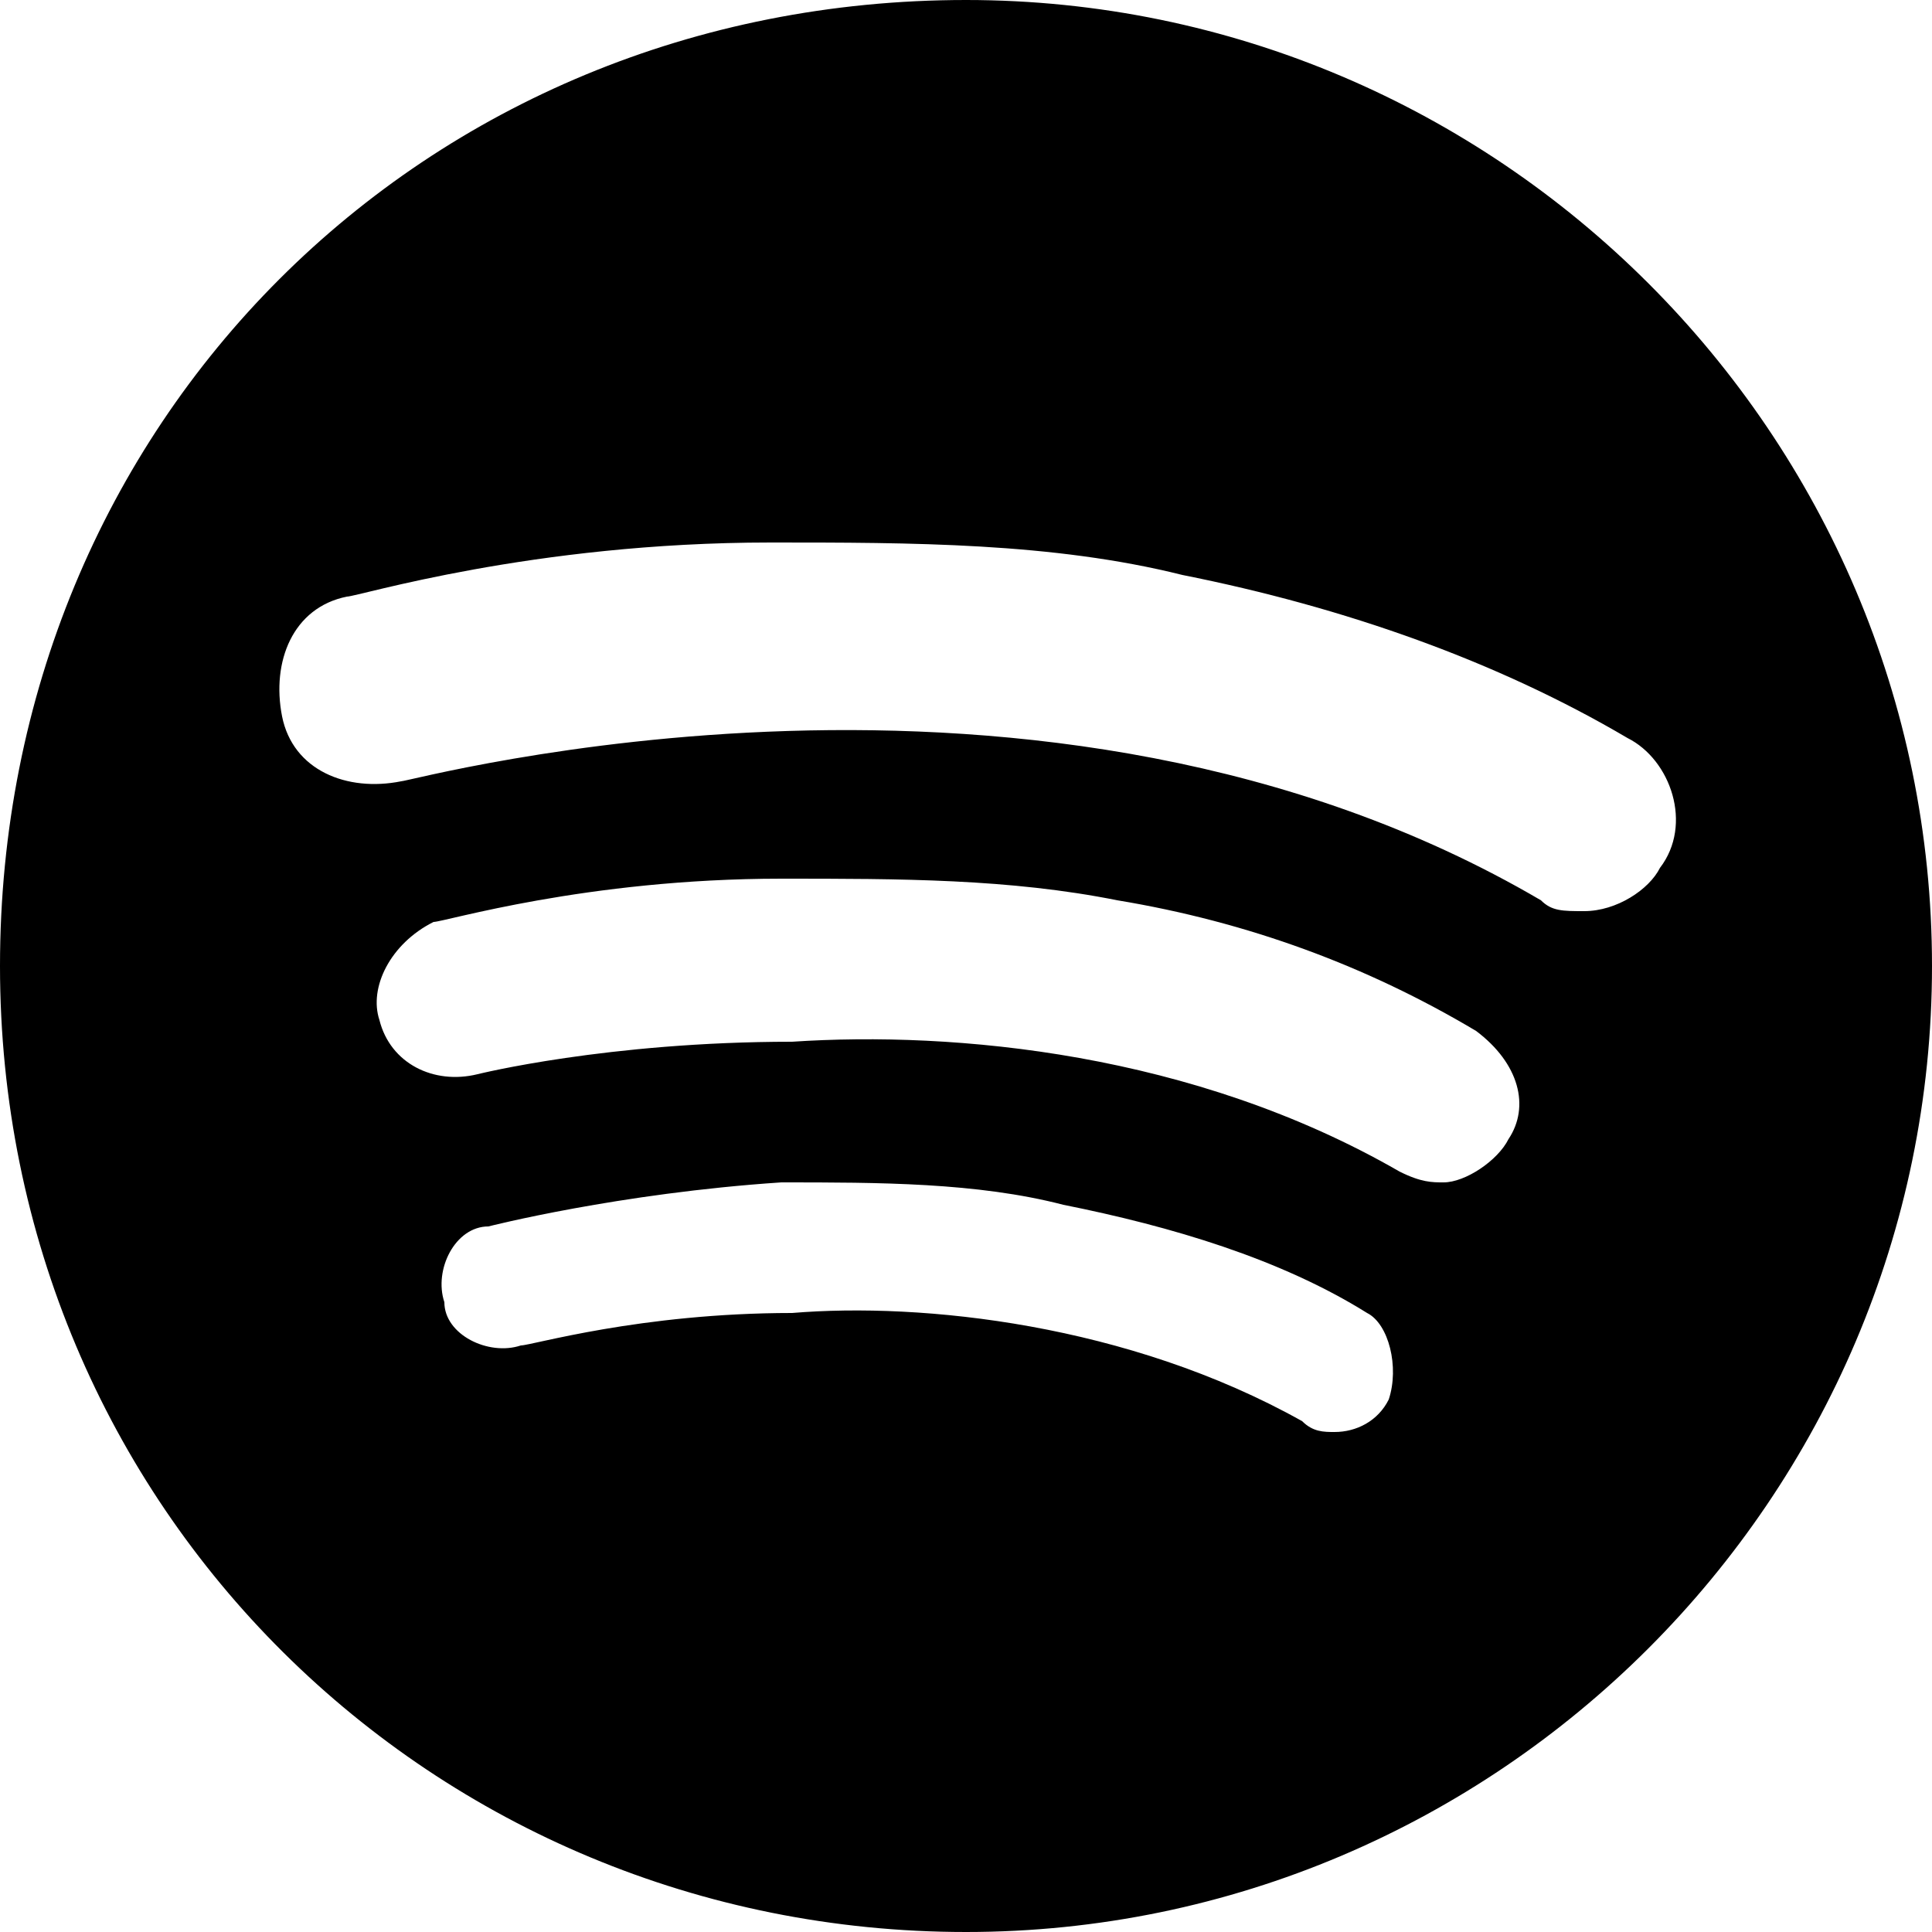<svg xmlns="http://www.w3.org/2000/svg" viewBox="0 0 25 25"><path fill="black" d="M0 12.5C0 19.52 5.61 25 12.5 25C19.38 25 25 19.38 25 12.5C25 5.61 19.38 0 12.5 0C5.47 0 0 5.47 0 12.5ZM17.27 18.53C17.13 18.53 16.99 18.53 16.85 18.39C14.6 17.13 11.93 16.85 10.25 16.99C8.28 16.99 6.88 17.41 6.74 17.41C6.32 17.55 5.75 17.27 5.75 16.85C5.61 16.43 5.89 15.87 6.32 15.87C6.32 15.87 8 15.44 10.11 15.3C11.37 15.3 12.64 15.3 13.76 15.59C15.16 15.87 16.57 16.29 17.69 16.99C17.97 17.13 18.11 17.69 17.97 18.11C17.83 18.39 17.55 18.53 17.27 18.53ZM18.68 15.3C18.53 15.3 18.39 15.3 18.11 15.16C15.44 13.62 12.35 13.34 10.25 13.48C7.86 13.48 6.18 13.9 6.18 13.9C5.61 14.04 5.05 13.76 4.91 13.2C4.77 12.78 5.05 12.21 5.61 11.93C5.75 11.93 7.58 11.37 10.11 11.37C11.65 11.37 13.06 11.37 14.46 11.65C16.15 11.93 17.69 12.5 19.1 13.34C19.66 13.76 19.8 14.32 19.52 14.74C19.38 15.02 18.96 15.3 18.68 15.3ZM19.94 11.65C13.48 7.86 5.33 10.11 5.19 10.11C4.49 10.25 3.79 9.97 3.65 9.27C3.51 8.56 3.79 7.86 4.49 7.72C4.63 7.72 6.88 7.02 9.97 7.02C11.79 7.02 13.62 7.02 15.3 7.44C17.41 7.86 19.38 8.56 21.06 9.55C21.62 9.83 21.91 10.67 21.48 11.23C21.34 11.51 20.92 11.79 20.5 11.79C20.22 11.79 20.08 11.79 19.94 11.65Z"></path></svg>